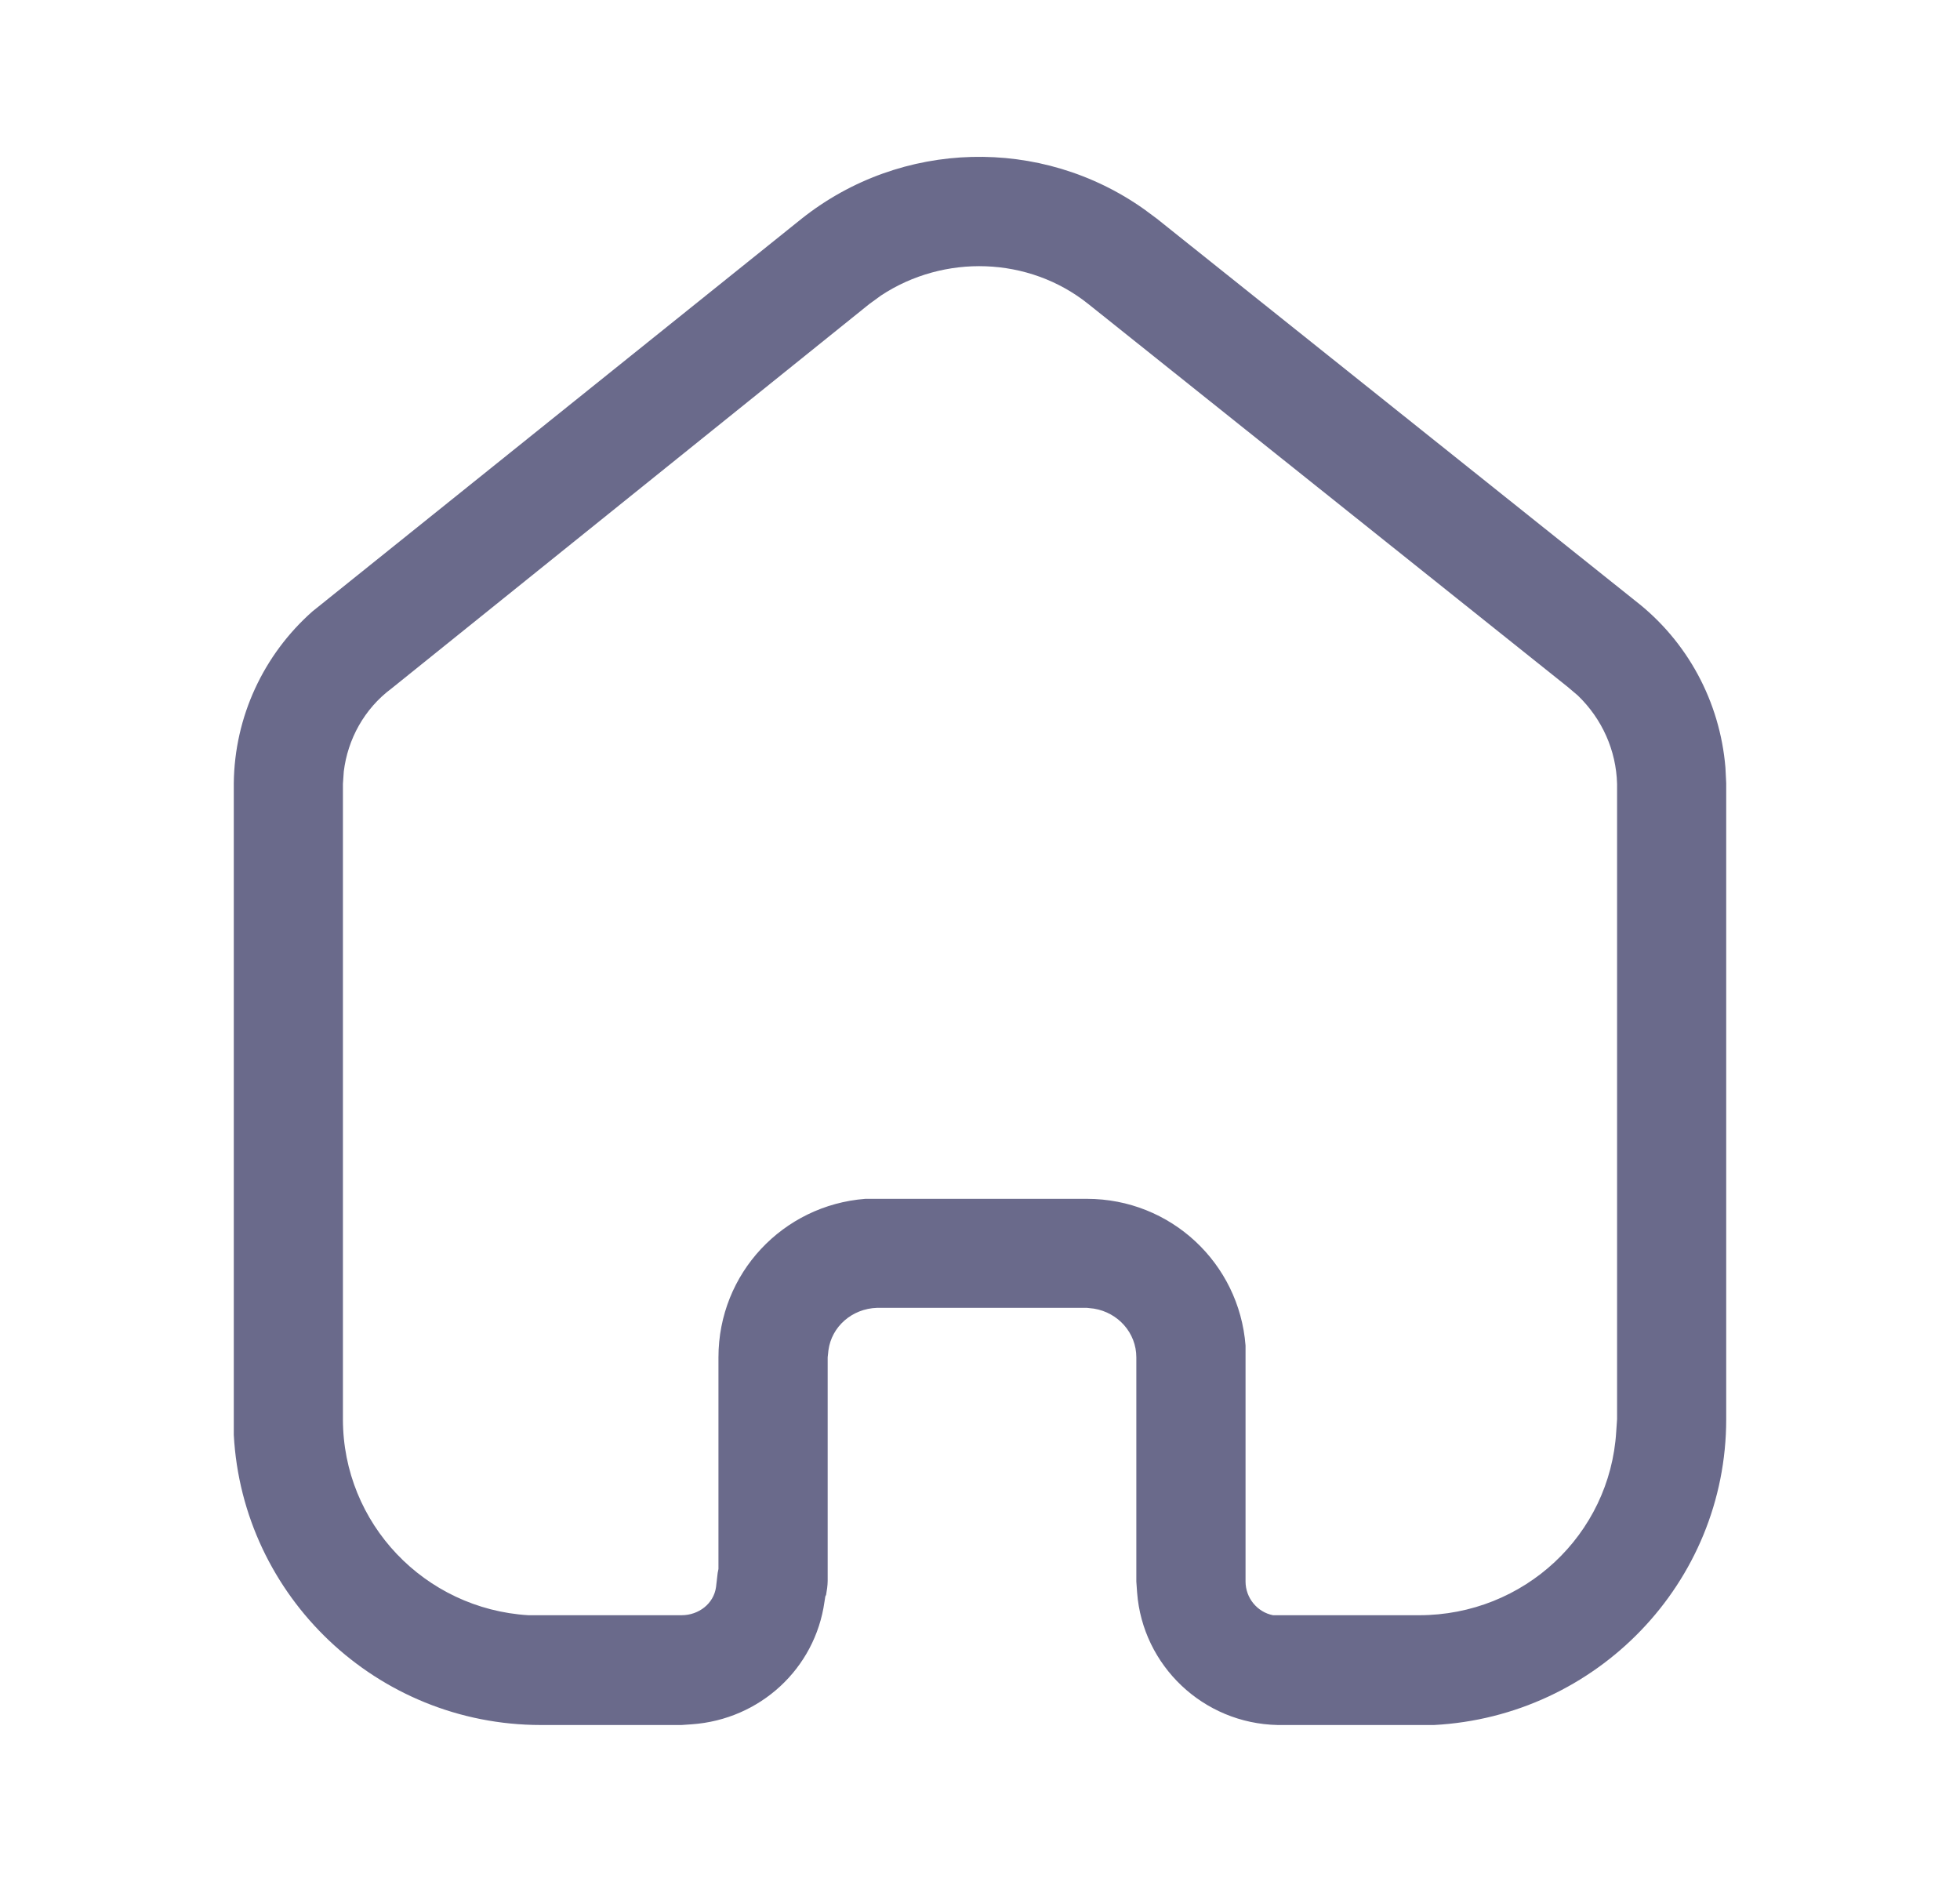 <svg width="25" height="24" viewBox="0 0 25 24" fill="none" xmlns="http://www.w3.org/2000/svg">
<path fill-rule="evenodd" clip-rule="evenodd" d="M20.855 7.659C21.526 8.178 21.938 8.949 22.008 9.788L22.018 9.989V18.098C22.018 20.188 20.364 21.888 18.291 21.998H16.298C15.345 21.979 14.574 21.239 14.504 20.309L14.494 20.168V17.309C14.494 16.998 14.263 16.739 13.953 16.688L13.863 16.678H11.187C10.867 16.688 10.607 16.918 10.567 17.218L10.557 17.309V20.159C10.557 20.218 10.546 20.288 10.537 20.338L10.527 20.359L10.516 20.428C10.396 21.279 9.695 21.928 8.823 21.989L8.693 21.998H6.9C4.806 21.998 3.093 20.359 2.982 18.298V9.989C2.991 9.138 3.363 8.348 3.984 7.798L10.226 2.788C11.498 1.779 13.282 1.739 14.593 2.668L14.755 2.788L20.855 7.659ZM20.615 18.258L20.626 18.098V9.998C20.615 9.569 20.435 9.168 20.125 8.869L19.994 8.758L13.883 3.878C13.122 3.268 12.04 3.239 11.238 3.768L11.087 3.878L4.995 8.779C4.646 9.038 4.435 9.428 4.385 9.838L4.374 9.998V18.098C4.374 19.428 5.416 20.518 6.74 20.598H8.693C8.914 20.598 9.104 20.449 9.133 20.239L9.154 20.059L9.164 20.008V17.309C9.164 16.239 9.986 15.369 11.038 15.288H13.863C14.934 15.288 15.806 16.109 15.887 17.159V20.168C15.887 20.378 16.037 20.559 16.238 20.598H18.1C19.442 20.598 20.535 19.569 20.615 18.258Z" fill="#6A6A8B"/>
</svg>
